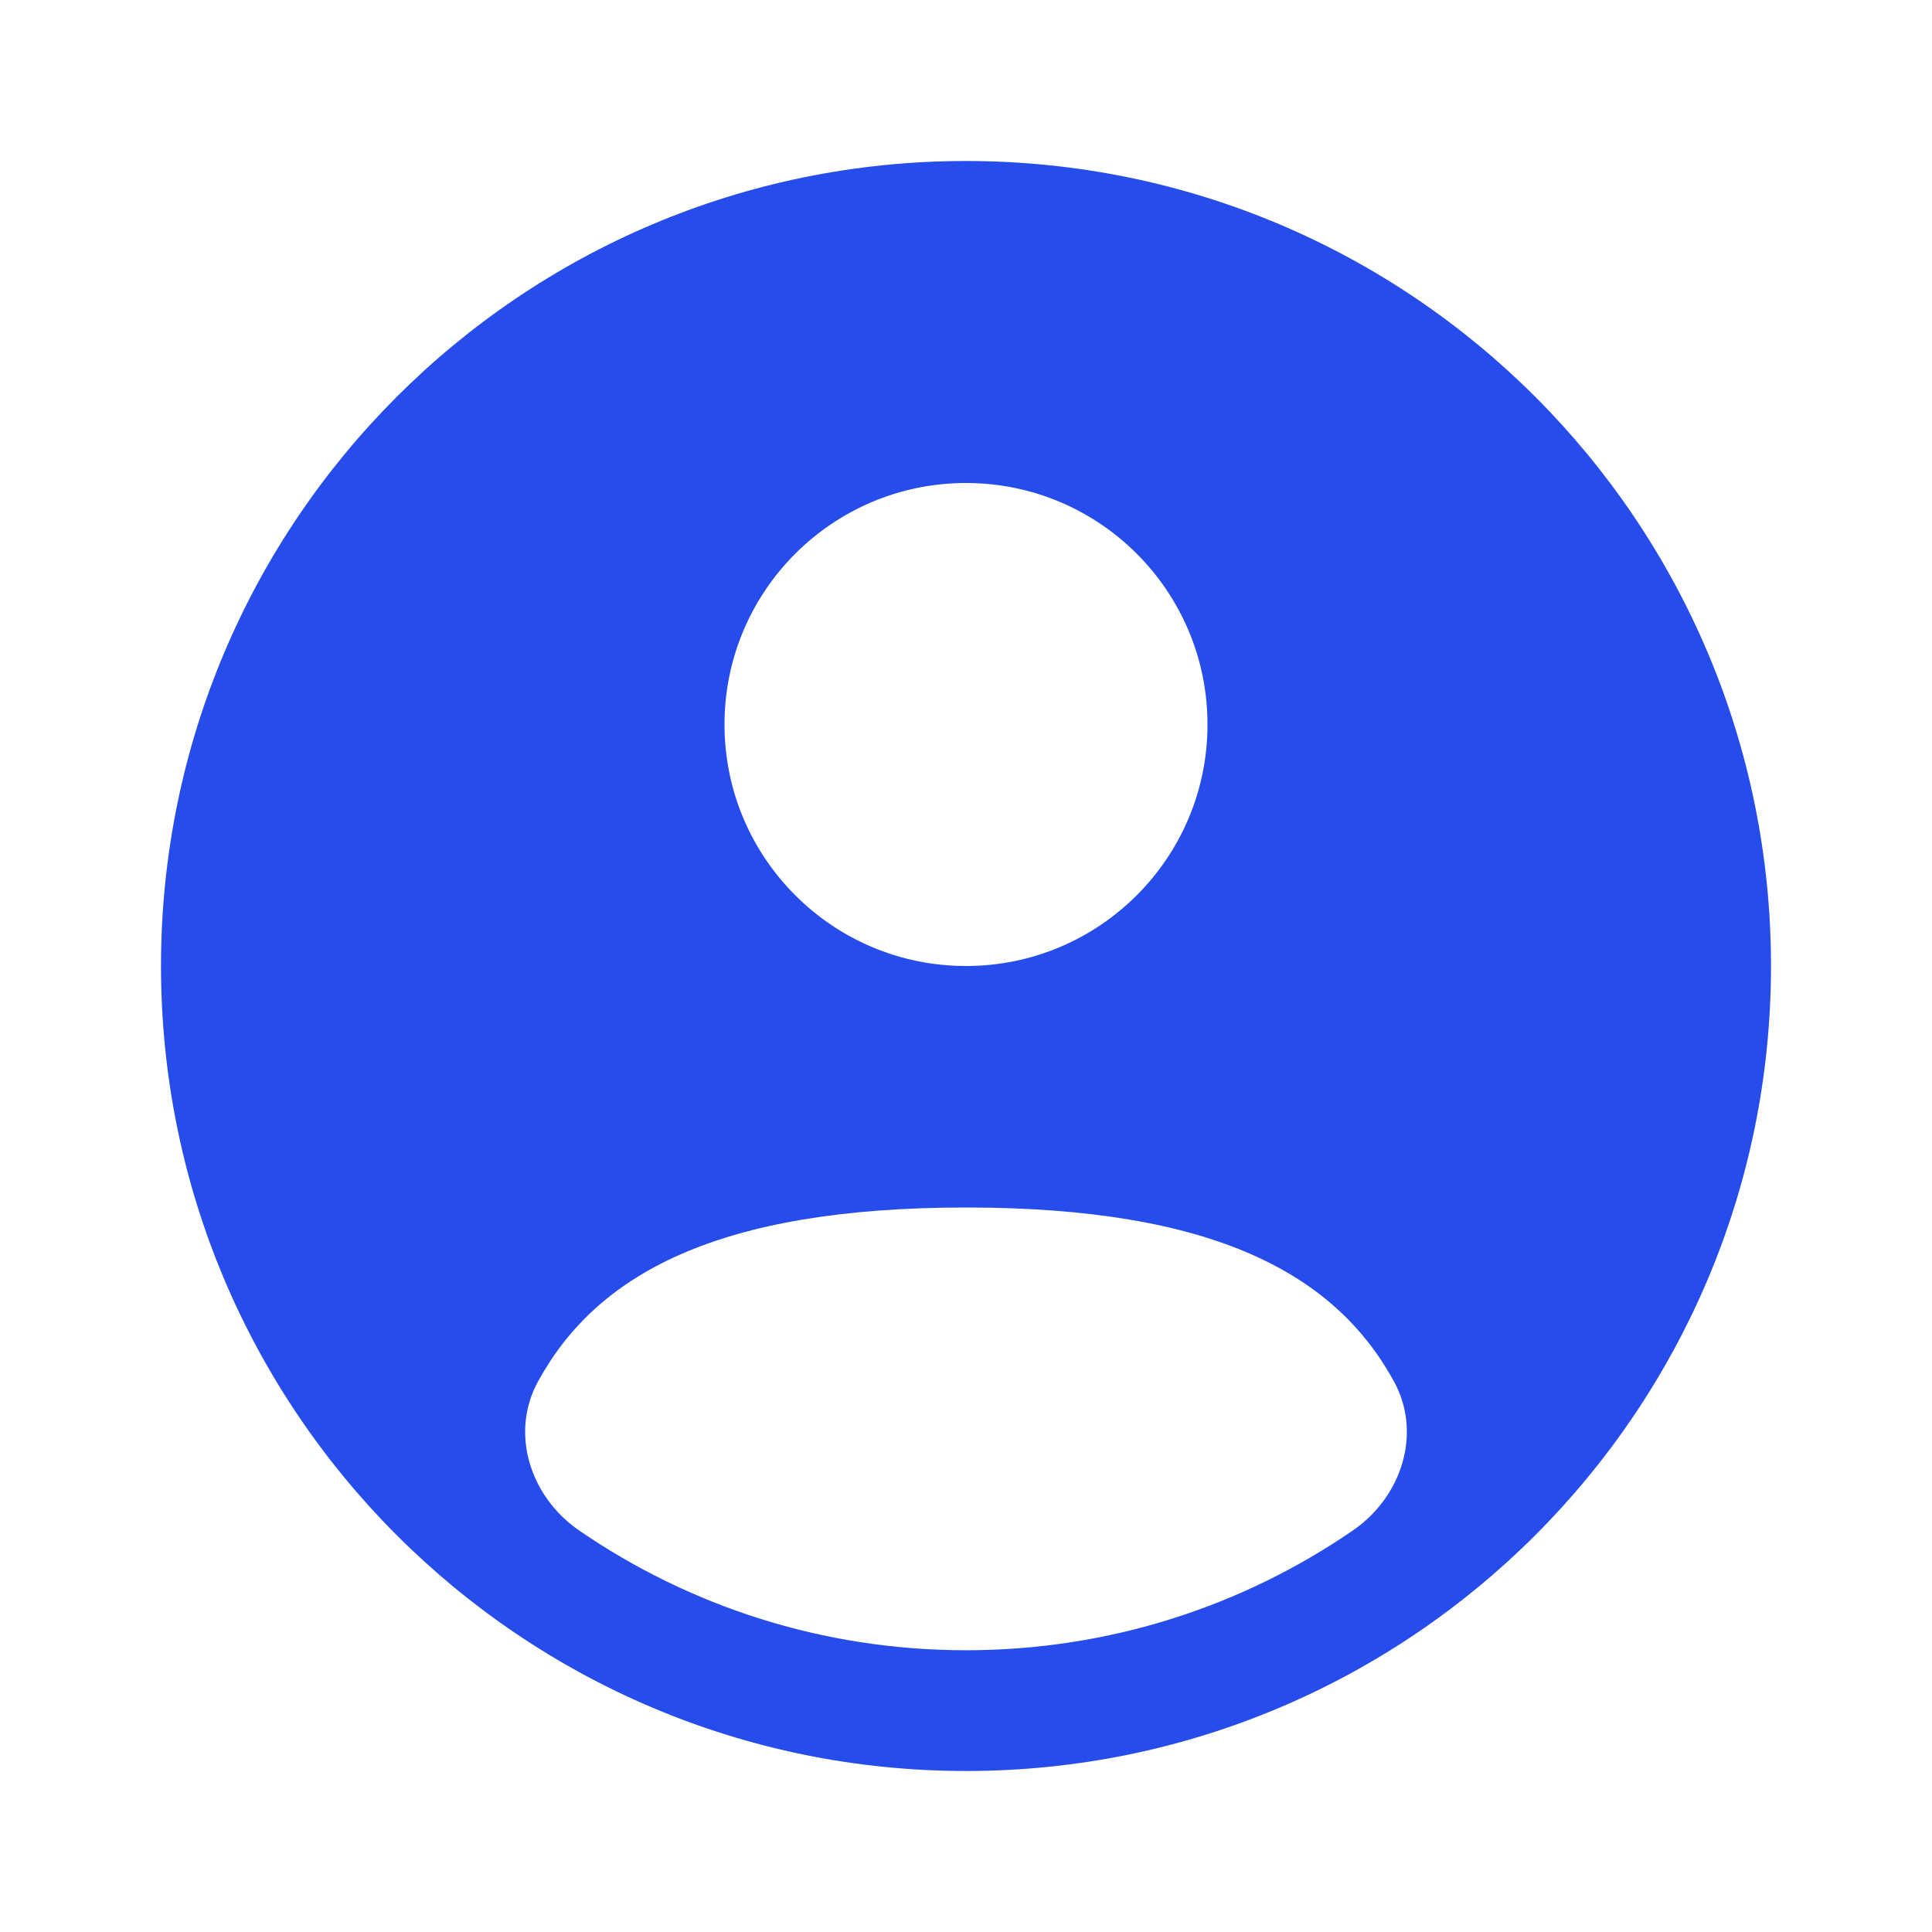 <svg width="30" height="30" viewBox="0 0 30 30" fill="none" xmlns="http://www.w3.org/2000/svg">
<path fill-rule="evenodd" clip-rule="evenodd" d="M27.5 15C27.5 21.904 21.904 27.5 15 27.5C8.096 27.5 2.5 21.904 2.5 15C2.5 8.096 8.096 2.5 15 2.5C21.904 2.5 27.5 8.096 27.5 15ZM18.75 11.25C18.75 13.321 17.071 15 15 15C12.929 15 11.25 13.321 11.25 11.25C11.25 9.179 12.929 7.5 15 7.5C17.071 7.5 18.75 9.179 18.75 11.25ZM15 25.625C17.23 25.625 19.3 24.938 21.009 23.764C21.764 23.245 22.086 22.258 21.647 21.454C20.737 19.788 18.863 18.75 15 18.75C11.137 18.75 9.262 19.788 8.353 21.454C7.914 22.258 8.236 23.245 8.991 23.764C10.7 24.938 12.77 25.625 15 25.625Z" fill="#264CEC"/>
</svg>
